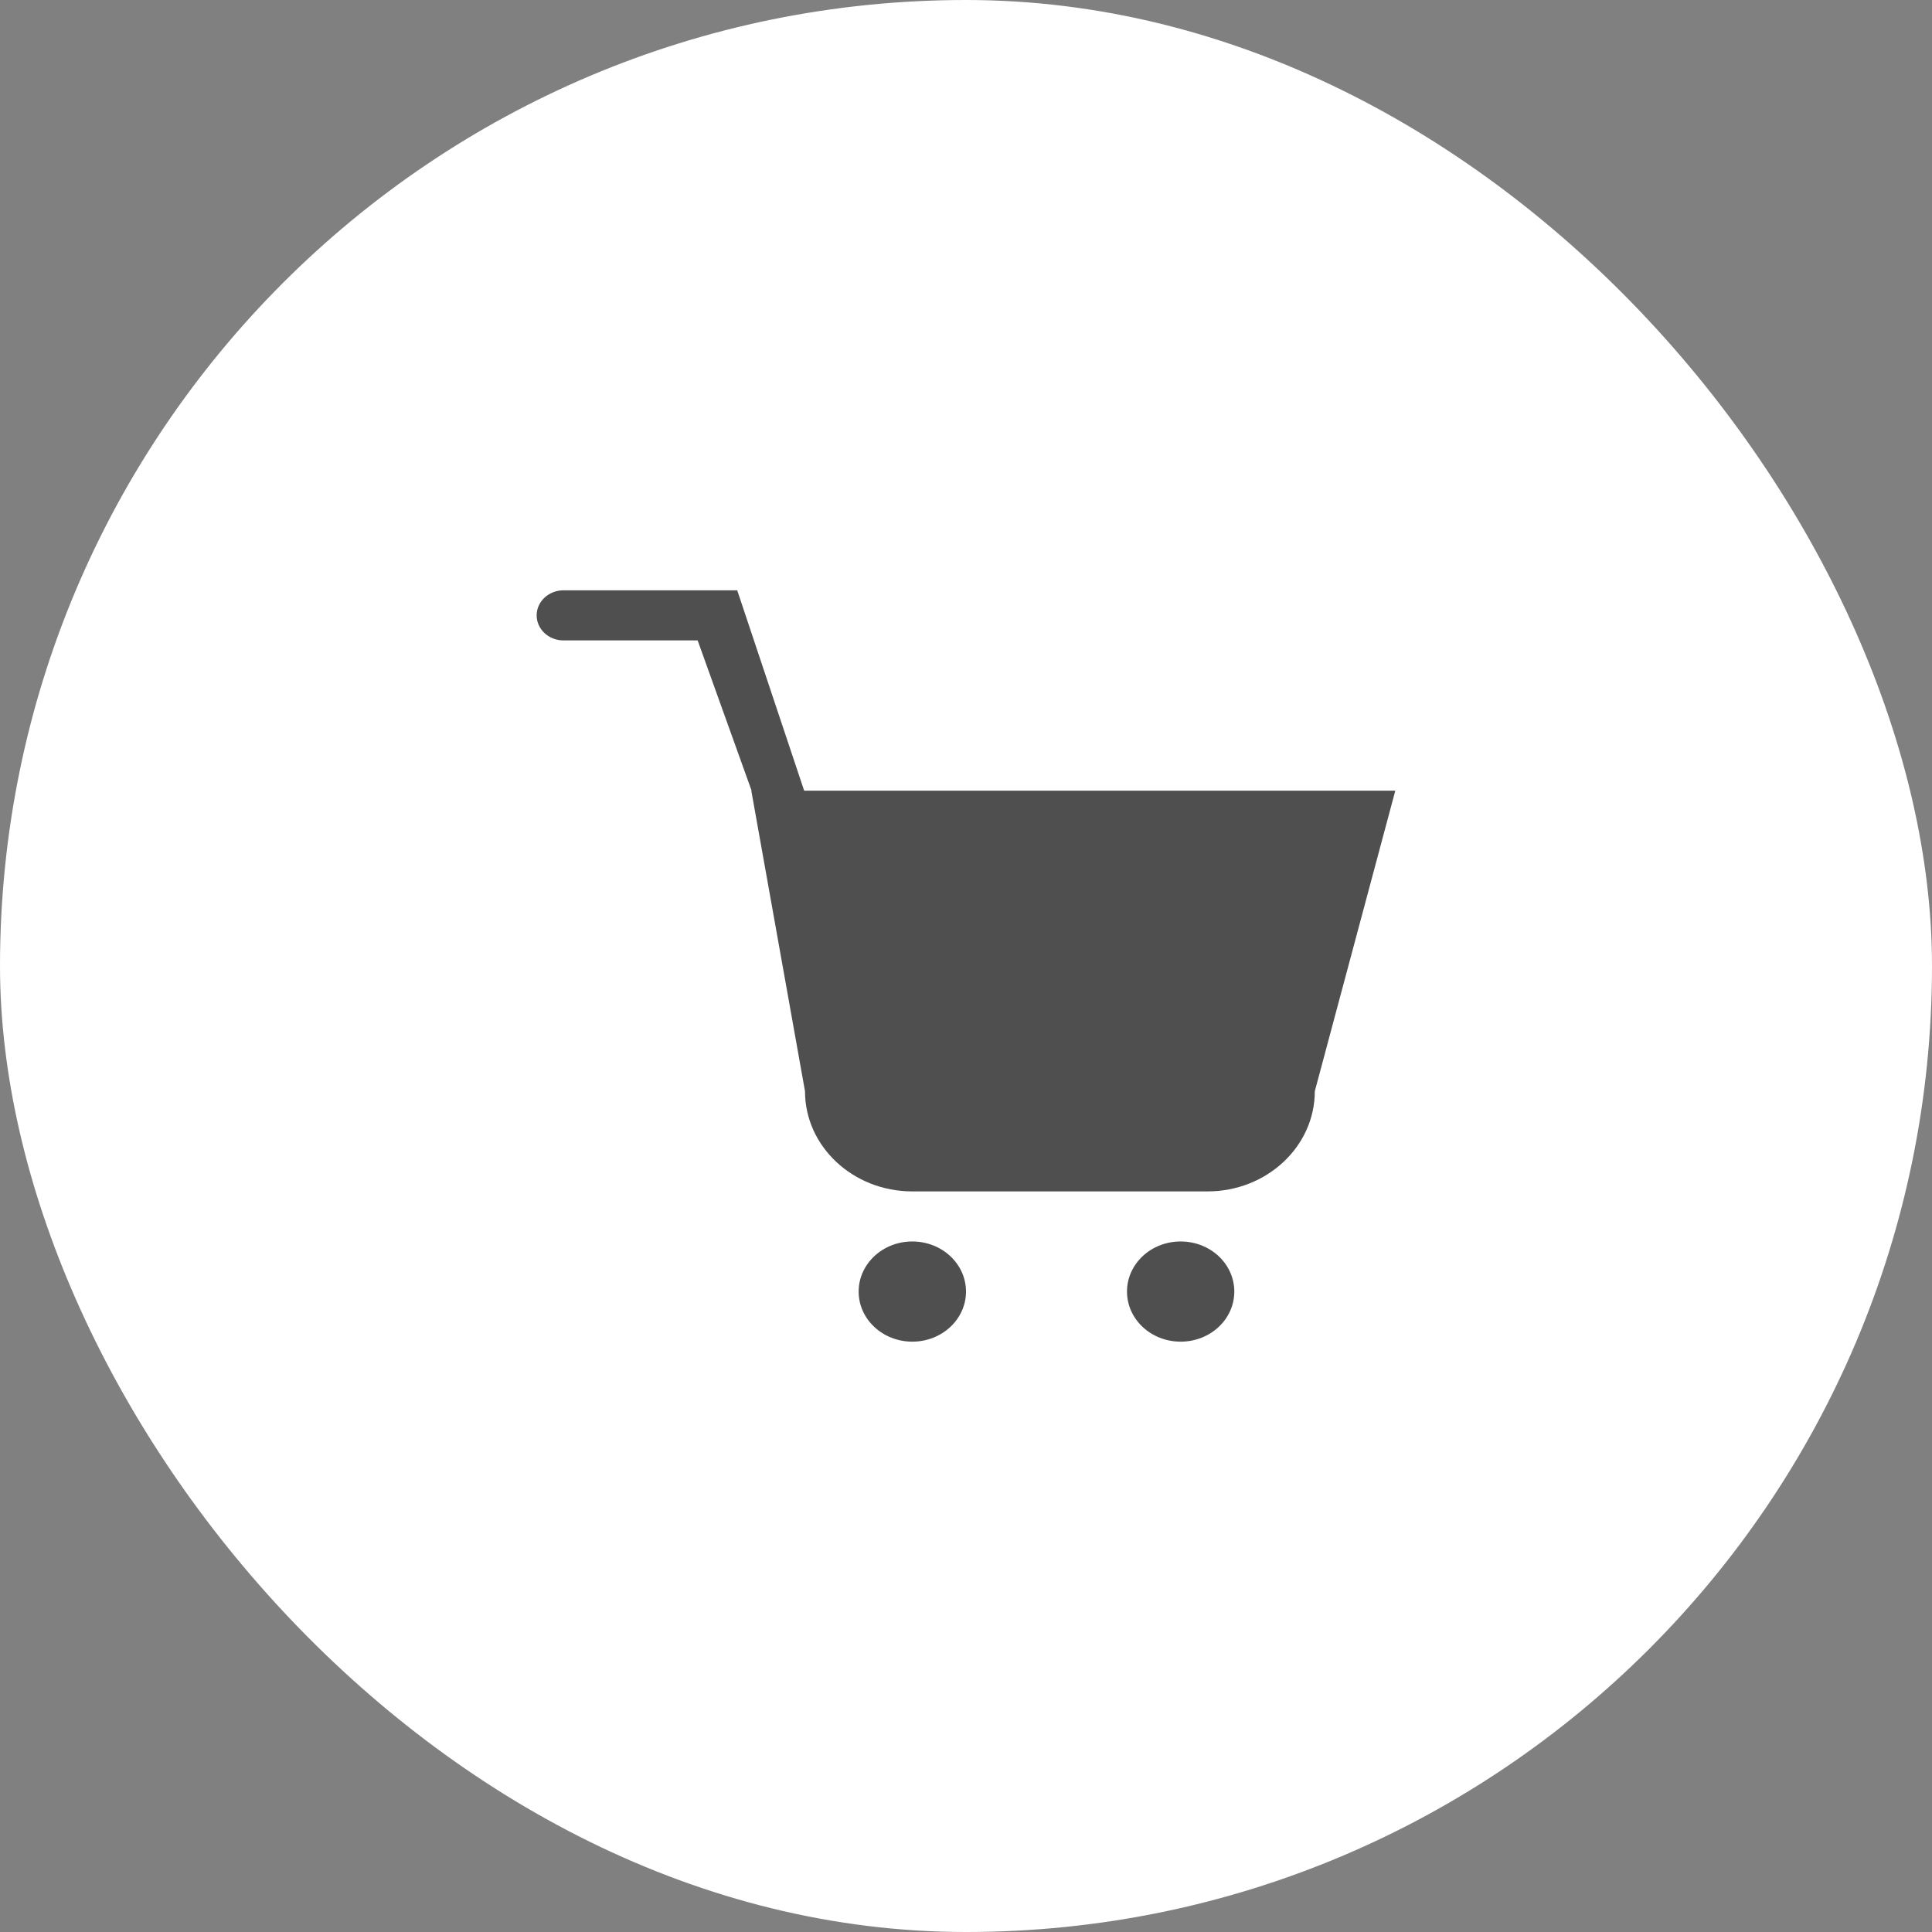 <svg width="48" height="48" viewBox="0 0 48 48" fill="none" xmlns="http://www.w3.org/2000/svg">
<rect x="0" y="0" width="48" height="48" fill="#808080" stroke="none"/>
<rect width="48" height="48" rx="24" fill="white"/>
<path d="M22.666 30.844C21.93 30.844 21.333 31.401 21.333 32.089C21.333 32.776 21.93 33.333 22.666 33.333C23.403 33.333 24 32.776 24 32.089C24 31.401 23.403 30.844 22.666 30.844ZM19.979 19.644L18.316 14.666H14C13.632 14.666 13.333 14.945 13.333 15.289C13.333 15.632 13.632 15.911 14 15.911H17.333L18.673 19.644H18.666L20 27.111C20 28.485 21.194 29.6 22.666 29.6H30C31.472 29.6 32.666 28.485 32.666 27.111L34.666 19.644H19.979ZM29.333 30.844C28.596 30.844 28 31.401 28 32.089C28 32.776 28.596 33.333 29.333 33.333C30.07 33.333 30.666 32.776 30.666 32.089C30.666 31.401 30.07 30.844 29.333 30.844Z" fill="#4F4F4F"/>
</svg>
